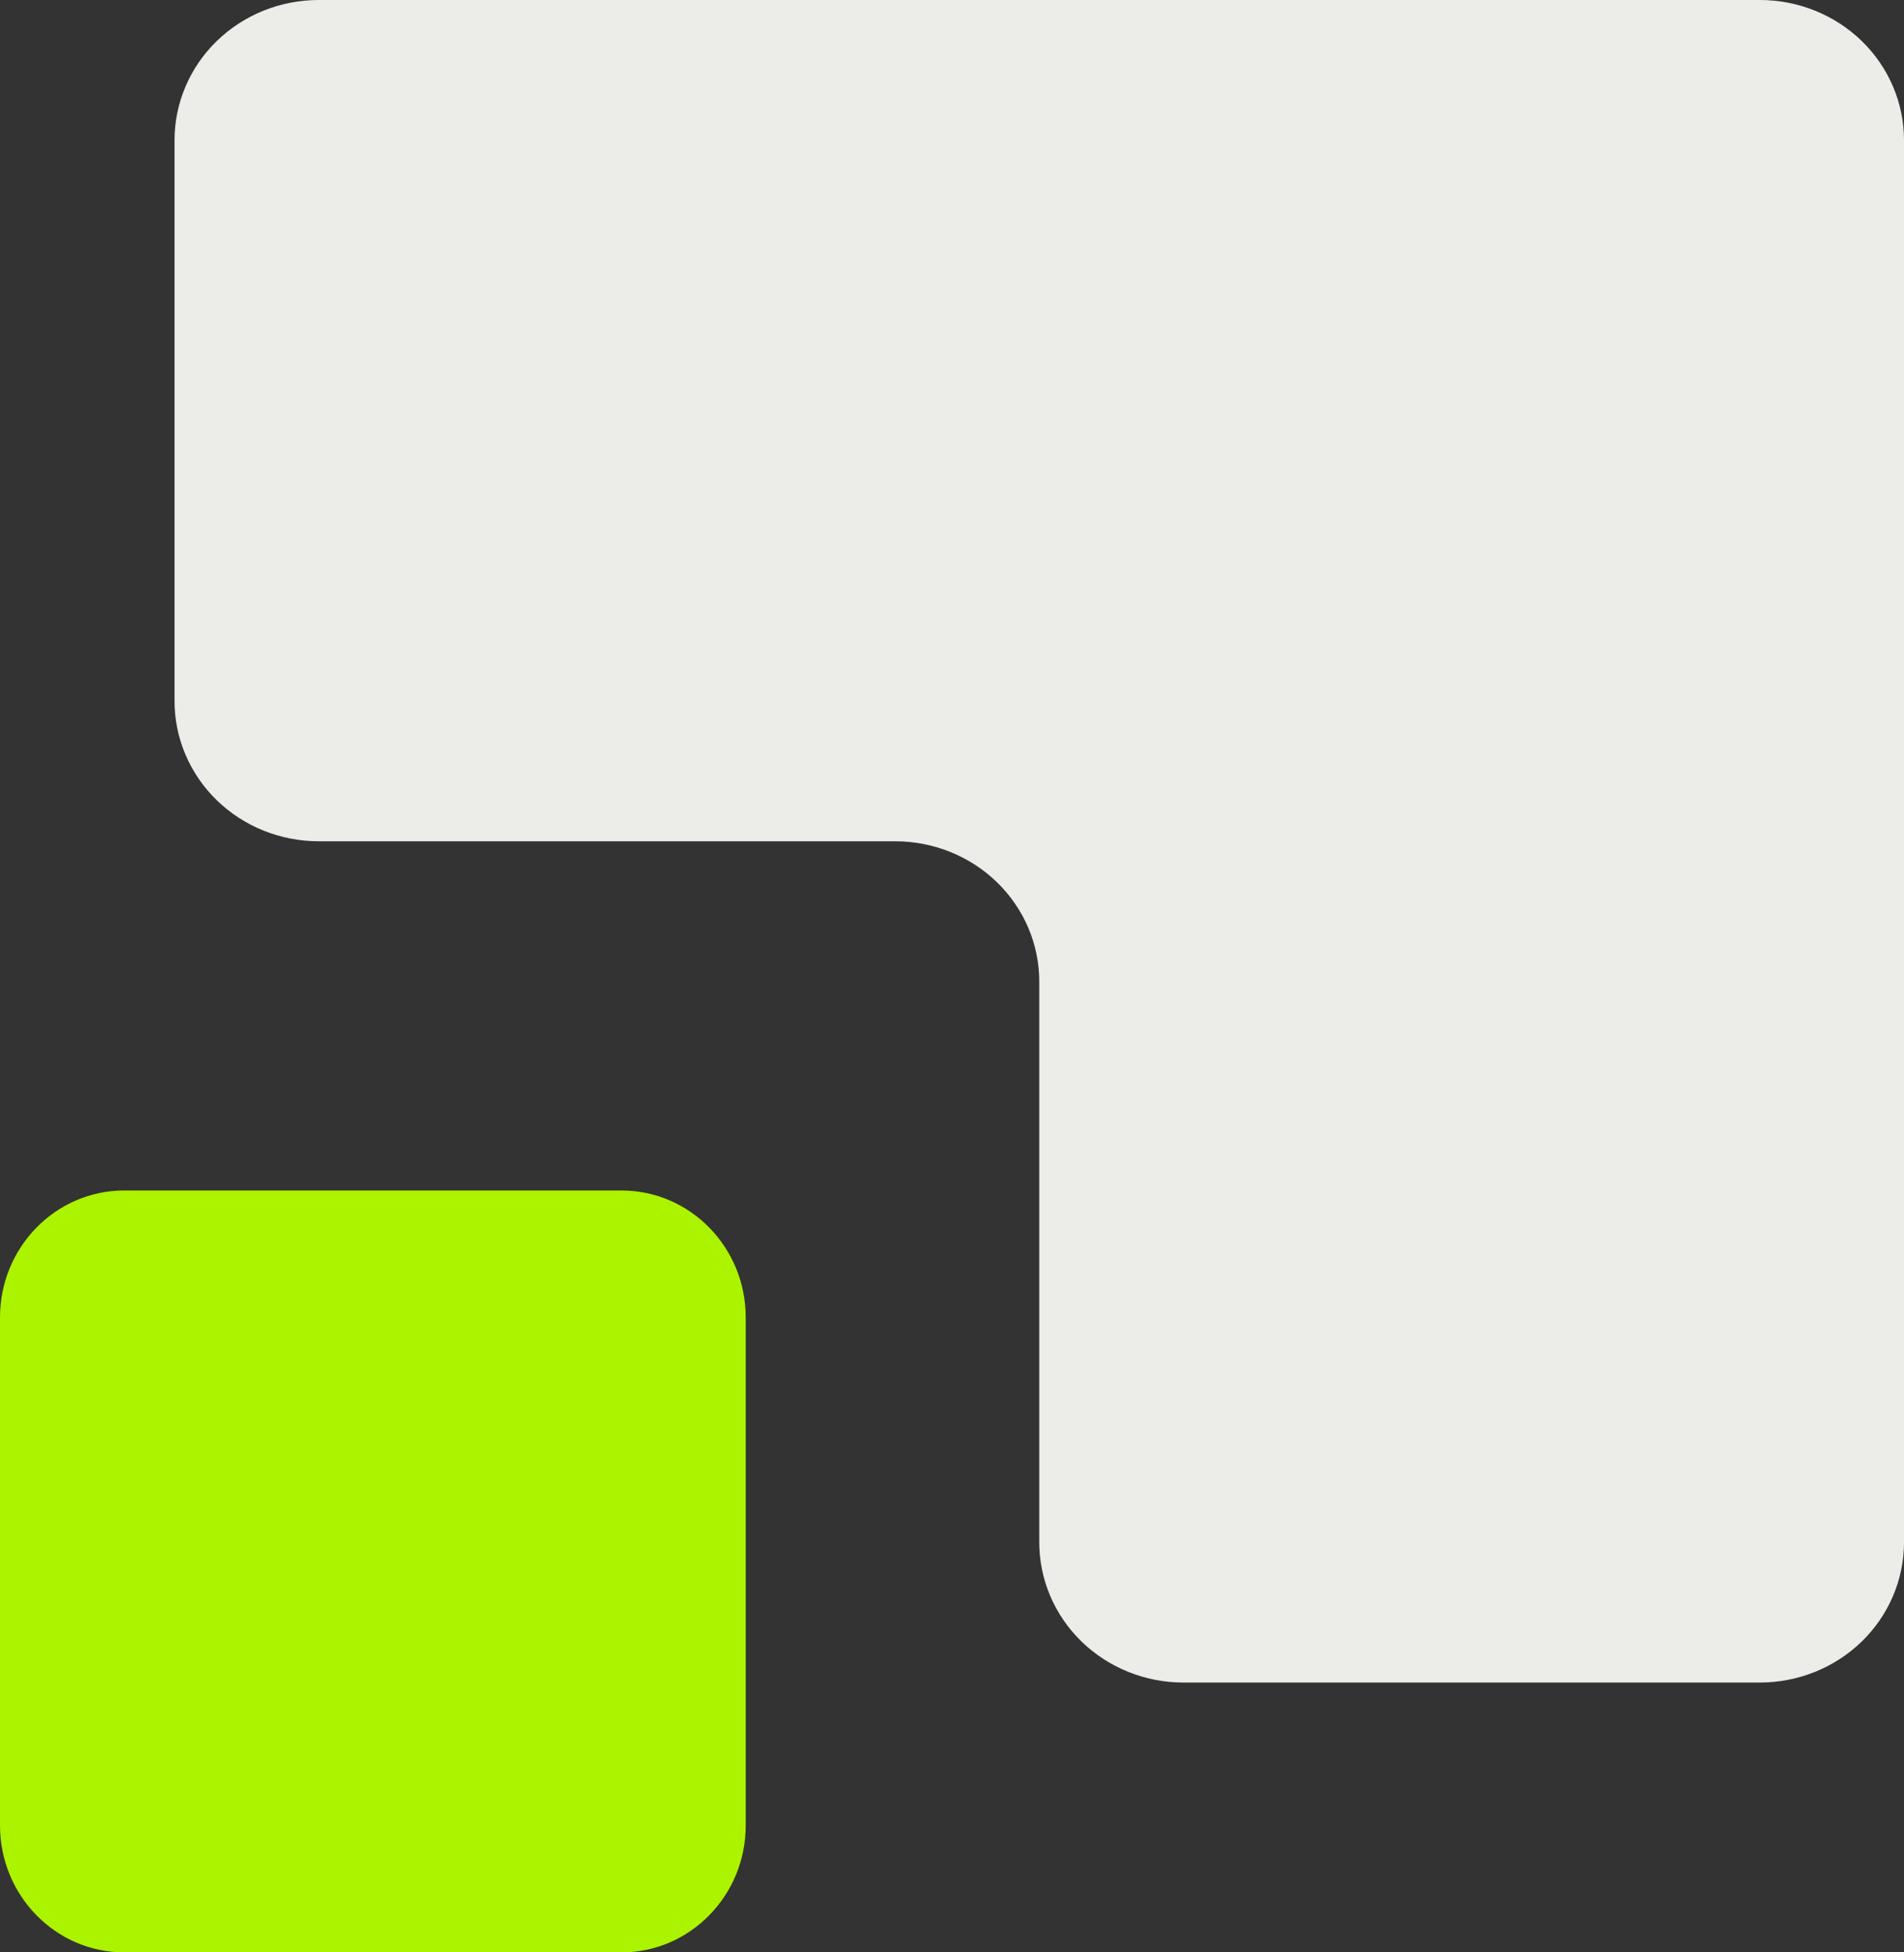 <svg width="120" height="123" viewBox="0 0 120 123" fill="none" xmlns="http://www.w3.org/2000/svg">
<rect x="0" y="0" width="120" height="123" fill="#333333" stroke="none"/>
<path d="M39.167 75H7.833C3.507 75 0 78.582 0 83V115C0 119.418 3.507 123 7.833 123H39.167C43.493 123 47 119.418 47 115V83C47 78.582 43.493 75 39.167 75Z" fill="#ACF300"/>
<path fill-rule="evenodd" clip-rule="evenodd" d="M20.083 0C17.674 0 15.364 0.931 13.66 2.587C11.957 4.244 11 6.491 11 8.833V44.167C11 46.509 11.957 48.756 13.66 50.413C15.364 52.069 17.674 53 20.083 53H56.417C58.826 53 61.136 53.931 62.84 55.587C64.543 57.244 65.5 59.491 65.5 61.833V97.167C65.5 99.509 66.457 101.756 68.16 103.413C69.864 105.069 72.174 106 74.583 106H110.917C113.326 106 115.636 105.069 117.34 103.413C119.043 101.756 120 99.509 120 97.167V8.833C120 6.491 119.043 4.244 117.34 2.587C115.636 0.931 113.326 0 110.917 0H20.083Z" fill="#ECECE8"/>
</svg>
